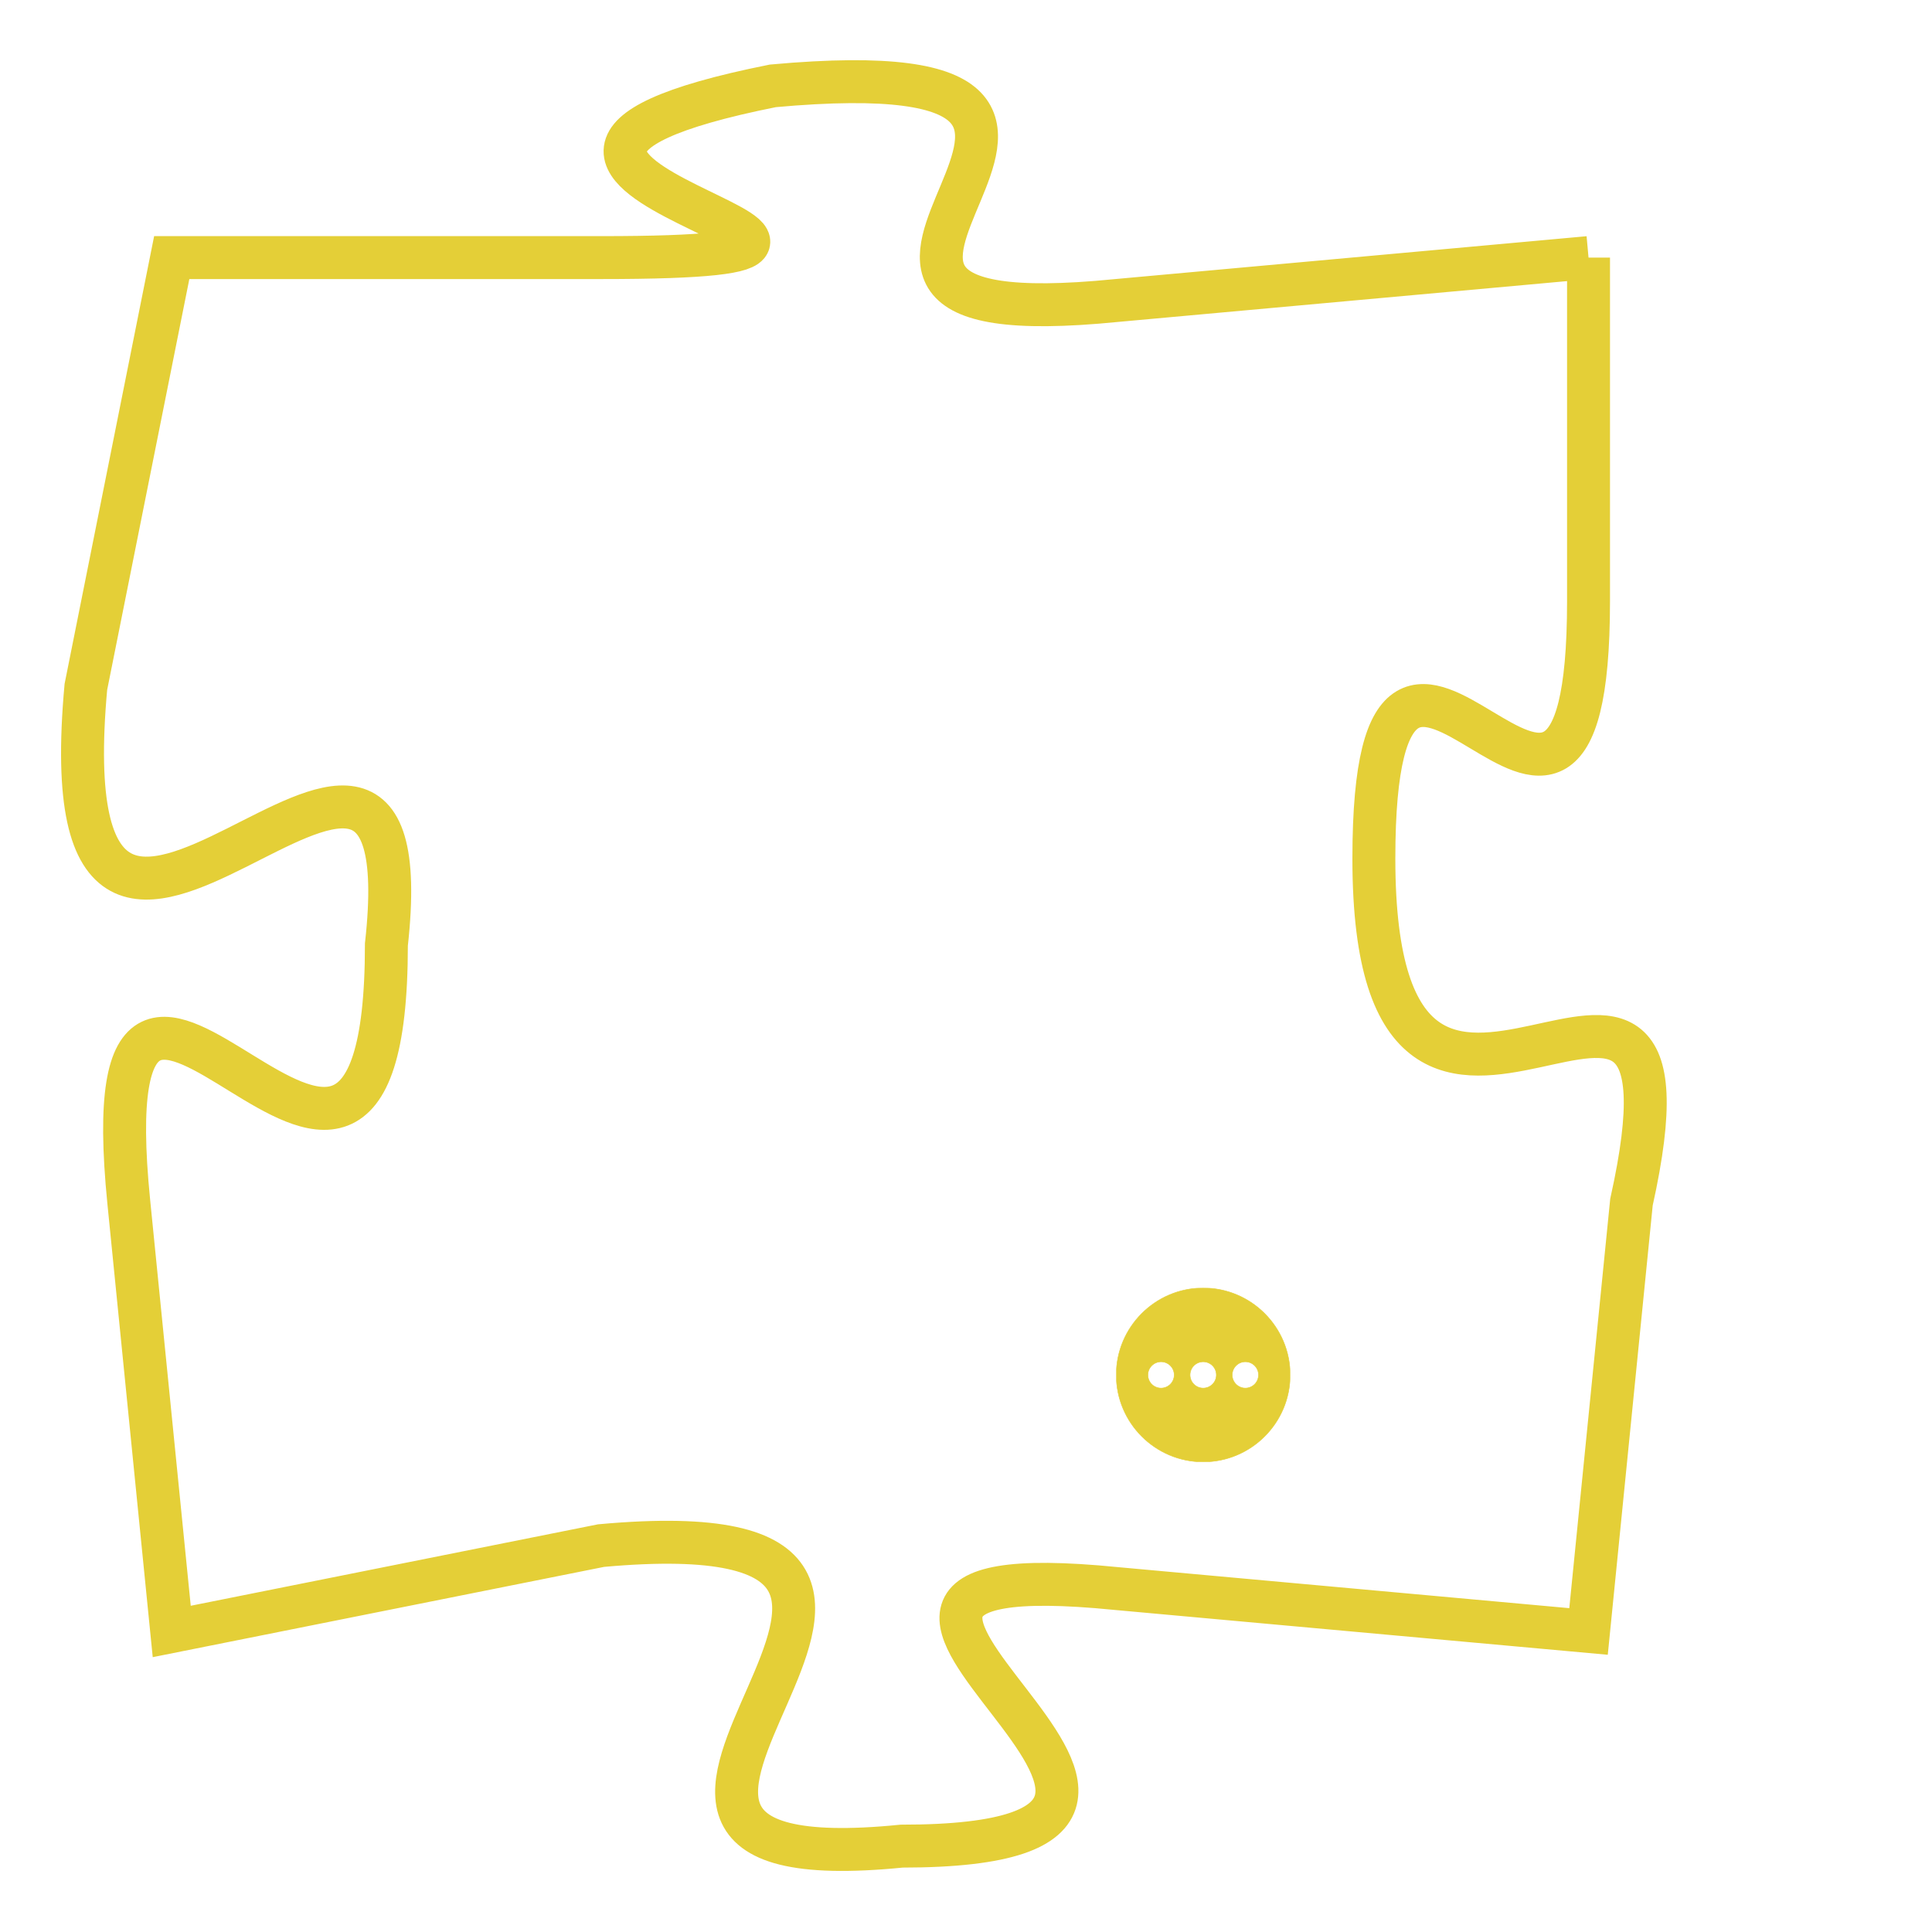 <svg version="1.1" xmlns="http://www.w3.org/2000/svg" xmlns:xlink="http://www.w3.org/1999/xlink" fill="transparent" x="0" y="0" width="350" height="350" preserveAspectRatio="xMinYMin slice"><style type="text/css">.links{fill:transparent;stroke: #E4CF37;}.links:hover{fill:#63D272; opacity:0.4;}</style><defs><g id="allt"><path id="t7424" d="M495,1824 L484,1825 C474,1826 487,1819 476,1820 C466,1822 482,1824 472,1824 L462,1824 462,1824 L460,1834 C459,1845 468,1831 467,1840 C467,1850 460,1836 461,1846 L462,1856 462,1856 L472,1854 C483,1853 469,1862 479,1861 C489,1861 474,1854 484,1855 L495,1856 495,1856 L496,1846 C498,1837 490,1848 490,1838 C490,1829 495,1841 495,1832 L495,1824"/></g><clipPath id="c" clipRule="evenodd" fill="transparent"><use href="#t7424"/></clipPath></defs><svg viewBox="458 1818 41 45" preserveAspectRatio="xMinYMin meet"><svg width="4380" height="2430"><g><image crossorigin="anonymous" x="0" y="0" href="https://nftpuzzle.license-token.com/assets/completepuzzle.svg" width="100%" height="100%" /><g class="links"><use href="#t7424"/></g></g></svg><svg x="484" y="1848" height="9%" width="9%" viewBox="0 0 330 330"><g><a xlink:href="https://nftpuzzle.license-token.com/" class="links"><title>See the most innovative NFT based token software licensing project</title><path fill="#E4CF37" id="more" d="M165,0C74.019,0,0,74.019,0,165s74.019,165,165,165s165-74.019,165-165S255.981,0,165,0z M85,190 c-13.785,0-25-11.215-25-25s11.215-25,25-25s25,11.215,25,25S98.785,190,85,190z M165,190c-13.785,0-25-11.215-25-25 s11.215-25,25-25s25,11.215,25,25S178.785,190,165,190z M245,190c-13.785,0-25-11.215-25-25s11.215-25,25-25 c13.785,0,25,11.215,25,25S258.785,190,245,190z"></path></a></g></svg></svg></svg>